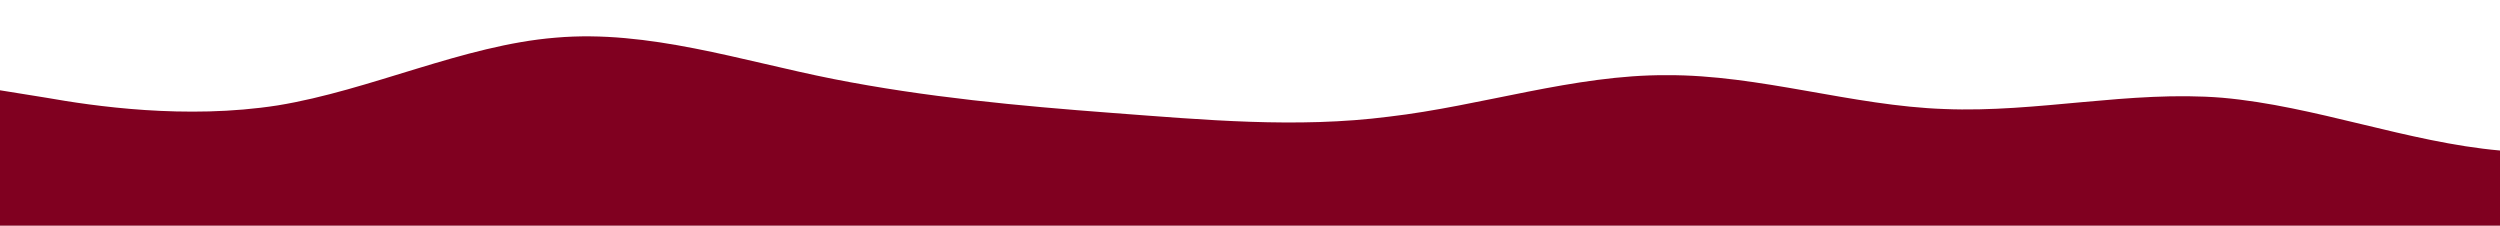 <?xml version="1.0" standalone="no"?>
<svg xmlns:xlink="http://www.w3.org/1999/xlink" id="wave" style="transform:rotate(0deg); transition: 0.3s" viewBox="0 0 1440 130" version="1.1" xmlns="http://www.w3.org/2000/svg"><defs><linearGradient id="sw-gradient-0" x1="0" x2="0" y1="1" y2="0"><stop stop-color="rgba(128, 0, 32, 1)" offset="0%"/><stop stop-color="rgba(128, 0, 32, 1)" offset="100%"/></linearGradient></defs><path style="transform:translate(0, 0px); opacity:1" fill="url(#sw-gradient-0)" d="M0,52L26.7,56.3C53.3,61,107,69,160,60.7C213.3,52,267,26,320,21.7C373.3,17,427,35,480,45.5C533.3,56,587,61,640,65C693.3,69,747,74,800,67.2C853.3,61,907,43,960,43.3C1013.3,43,1067,61,1120,62.8C1173.3,65,1227,52,1280,56.3C1333.3,61,1387,82,1440,86.7C1493.3,91,1547,78,1600,73.7C1653.3,69,1707,74,1760,80.2C1813.3,87,1867,95,1920,88.8C1973.3,82,2027,61,2080,52C2133.3,43,2187,48,2240,52C2293.3,56,2347,61,2400,71.5C2453.3,82,2507,100,2560,104C2613.3,108,2667,100,2720,84.5C2773.3,69,2827,48,2880,49.8C2933.3,52,2987,78,3040,86.7C3093.3,95,3147,87,3200,80.2C3253.3,74,3307,69,3360,65C3413.3,61,3467,56,3520,49.8C3573.3,43,3627,35,3680,32.5C3733.3,30,3787,35,3813,36.8L3840,39L3840,130L3813.3,130C3786.7,130,3733,130,3680,130C3626.7,130,3573,130,3520,130C3466.7,130,3413,130,3360,130C3306.7,130,3253,130,3200,130C3146.7,130,3093,130,3040,130C2986.7,130,2933,130,2880,130C2826.7,130,2773,130,2720,130C2666.7,130,2613,130,2560,130C2506.7,130,2453,130,2400,130C2346.7,130,2293,130,2240,130C2186.7,130,2133,130,2080,130C2026.7,130,1973,130,1920,130C1866.7,130,1813,130,1760,130C1706.7,130,1653,130,1600,130C1546.7,130,1493,130,1440,130C1386.7,130,1333,130,1280,130C1226.7,130,1173,130,1120,130C1066.7,130,1013,130,960,130C906.7,130,853,130,800,130C746.7,130,693,130,640,130C586.7,130,533,130,480,130C426.7,130,373,130,320,130C266.7,130,213,130,160,130C106.7,130,53,130,27,130L0,130Z"/></svg>